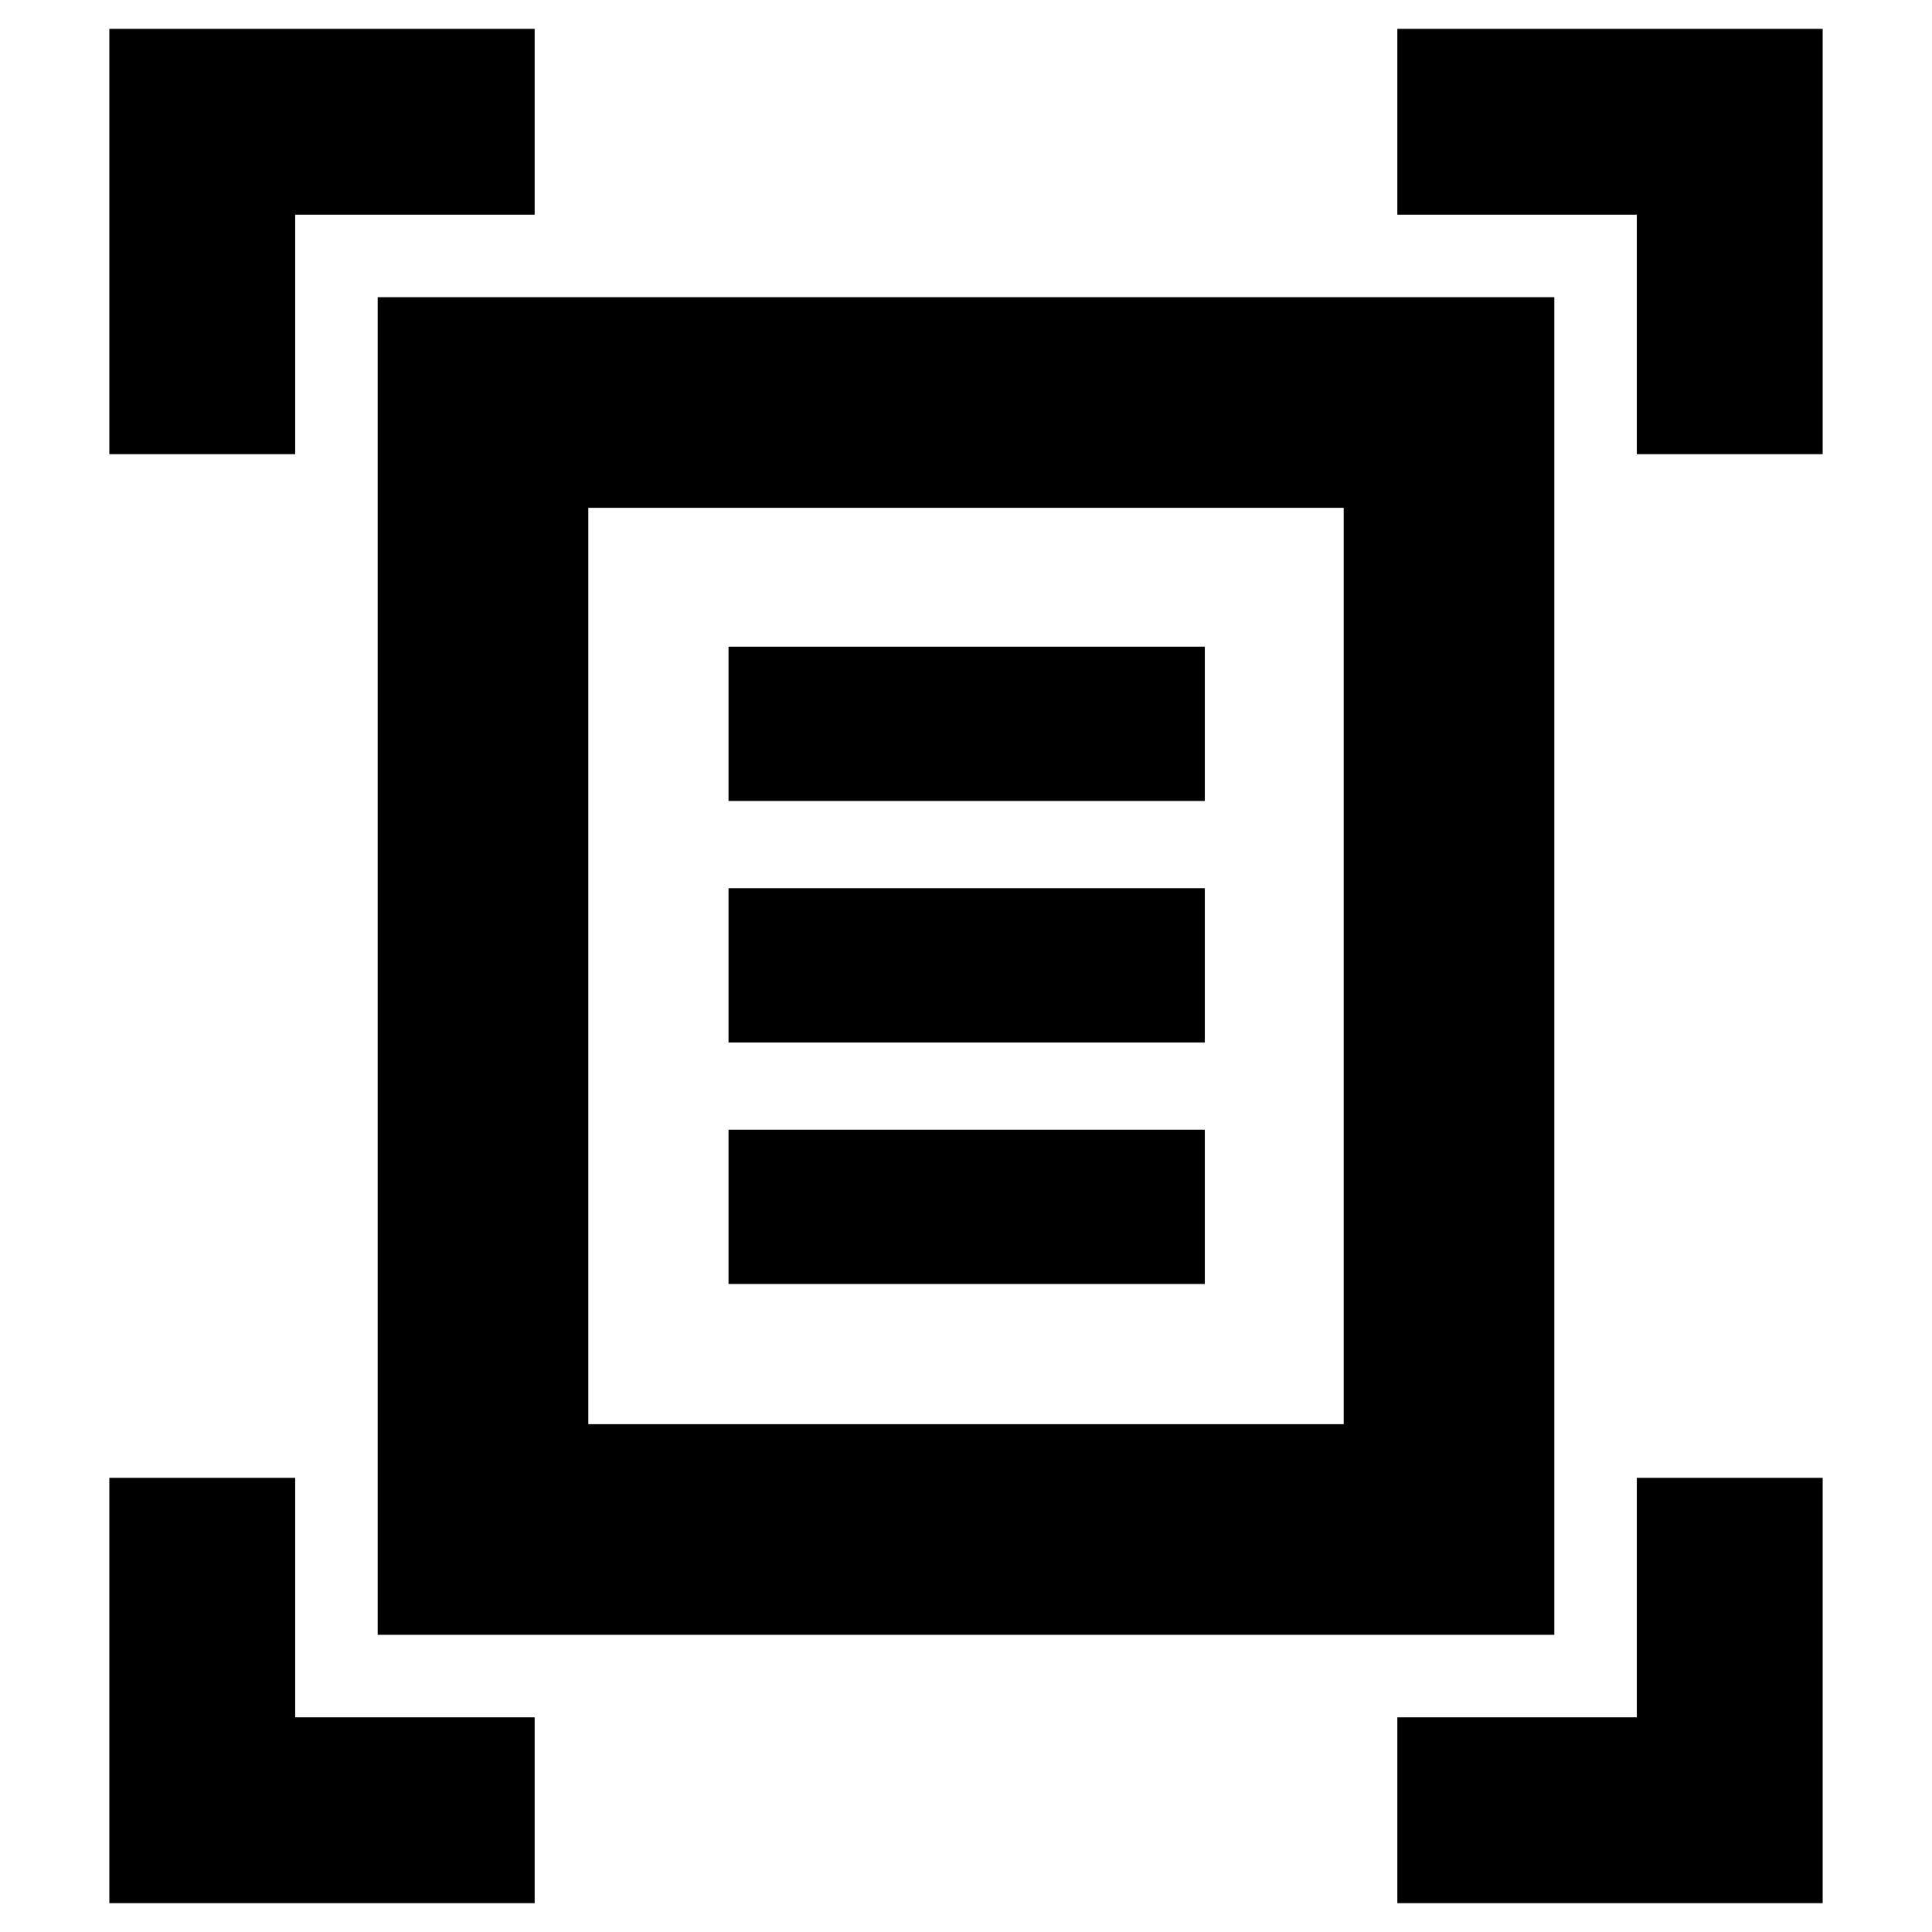 <svg xmlns="http://www.w3.org/2000/svg" height="40" viewBox="0 -960 960 960" width="40"><path d="M54.33-734.33v-211.34h211.34v92.34h-119v119H54.33Zm759 0v-119h-119v-92.34h211.34v211.34h-92.34Zm-759 720v-211.34h92.34v119h119v92.34H54.33Zm640 0v-92.34h119v-119h92.34v211.34H694.33Zm-402-238h375.34v-455.34H292.33v455.34ZM187.67-147.67v-664.66h584.66v664.66H187.67ZM362-562h236.67v-76.67H362V-562Zm0 120h236.67v-76.67H362V-442Zm0 120h236.67v-76.67H362V-322Zm-69.67 69.67v-455.34 455.34Z"/></svg>